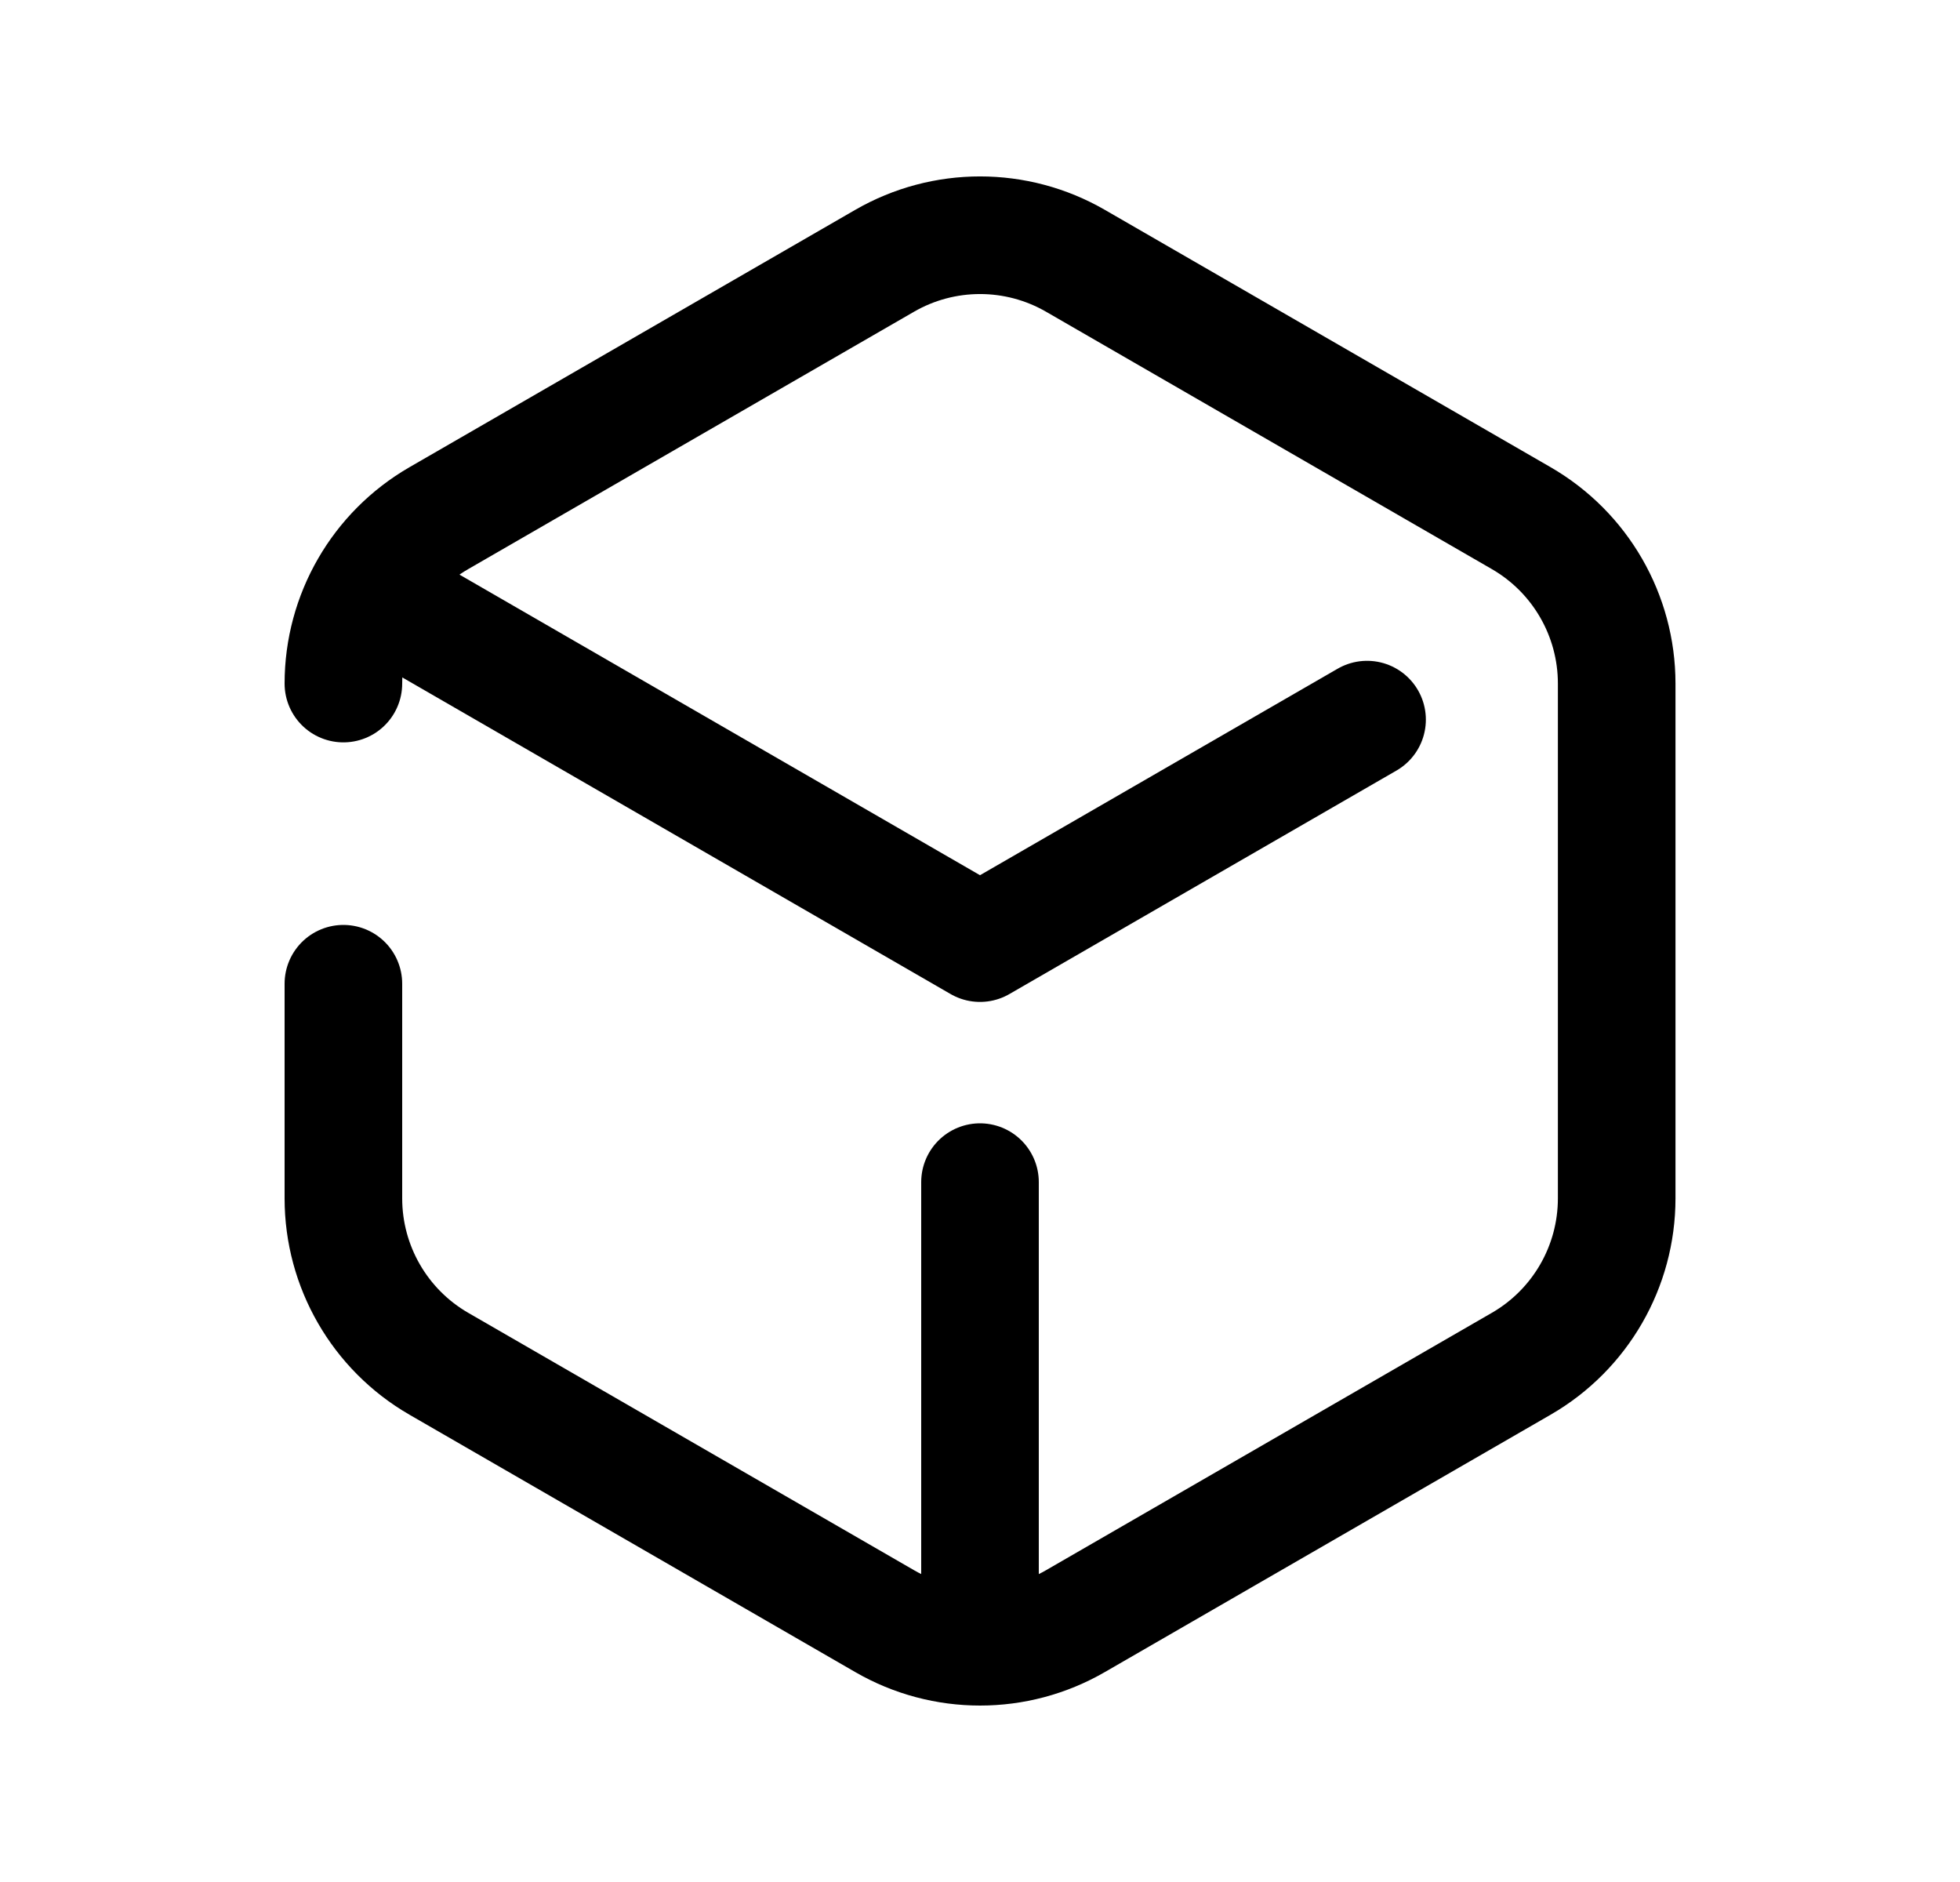 <svg width="25" height="24" viewBox="0 0 25 24" fill="none" xmlns="http://www.w3.org/2000/svg">
<path d="M4.38 8.717C4.38 7.847 4.844 7.043 5.597 6.608L11.283 3.326C12.036 2.891 12.965 2.891 13.718 3.326L19.404 6.608C20.157 7.043 20.621 7.847 20.621 8.717V15.282C20.621 16.152 20.157 16.956 19.404 17.391L13.718 20.673C12.965 21.109 12.036 21.109 11.283 20.673L5.597 17.391C4.844 16.956 4.38 16.152 4.38 15.282V12.545" stroke="black" stroke-width="1.5" stroke-linecap="round" stroke-linejoin="round"/>
<path d="M12.5 20.947V15.075" stroke="black" stroke-width="1.5" stroke-linecap="round" stroke-linejoin="round"/>
<path d="M4.775 7.567L12.5 12.027L17.437 9.177" stroke="black" stroke-width="1.5" stroke-linecap="round" stroke-linejoin="round"/>
</svg>